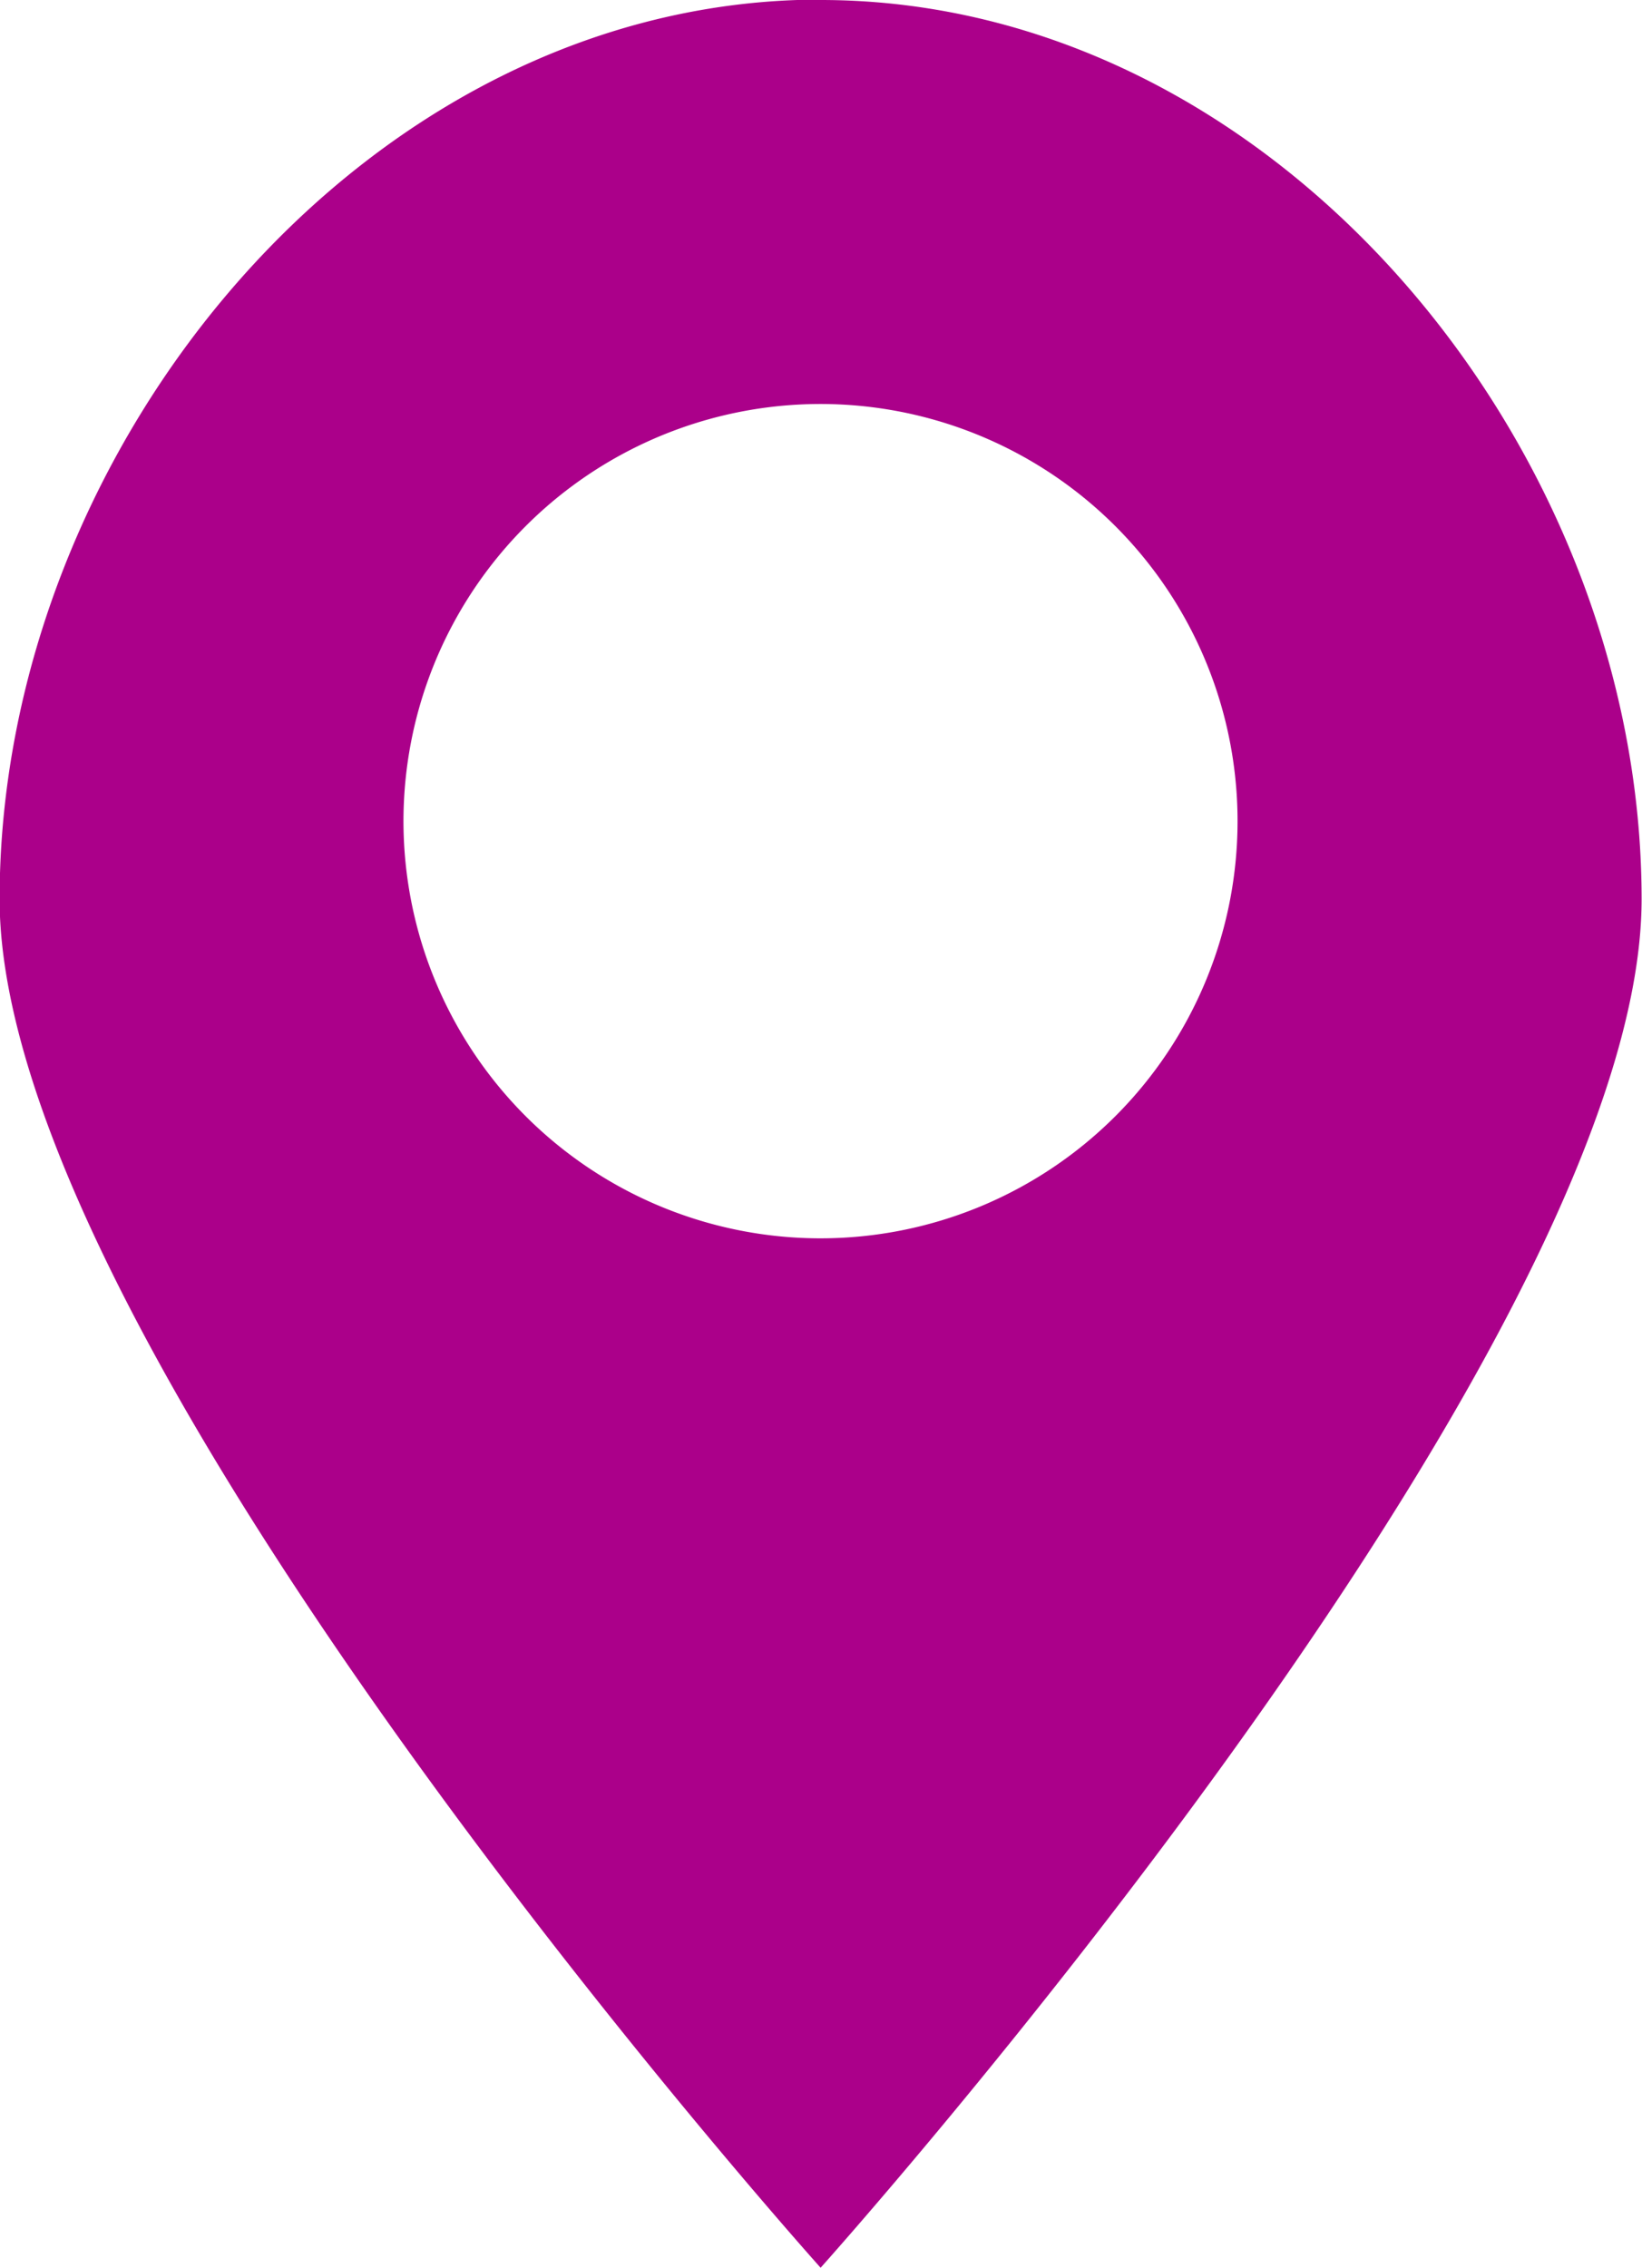 <svg xmlns="http://www.w3.org/2000/svg" width="16.84" height="23.254"><path data-name="Контур 26175" d="M8.416 12.696a4.277 4.277 0 114.276-4.277 4.277 4.277 0 01-4.276 4.277zm0-12.7c-4.65 0-8.42 4.572-8.42 9.222s8.42 14.032 8.42 14.032 8.42-9.382 8.42-14.032S13.07 0 8.416 0z" fill="#ab008a" fill-rule="evenodd"/></svg>